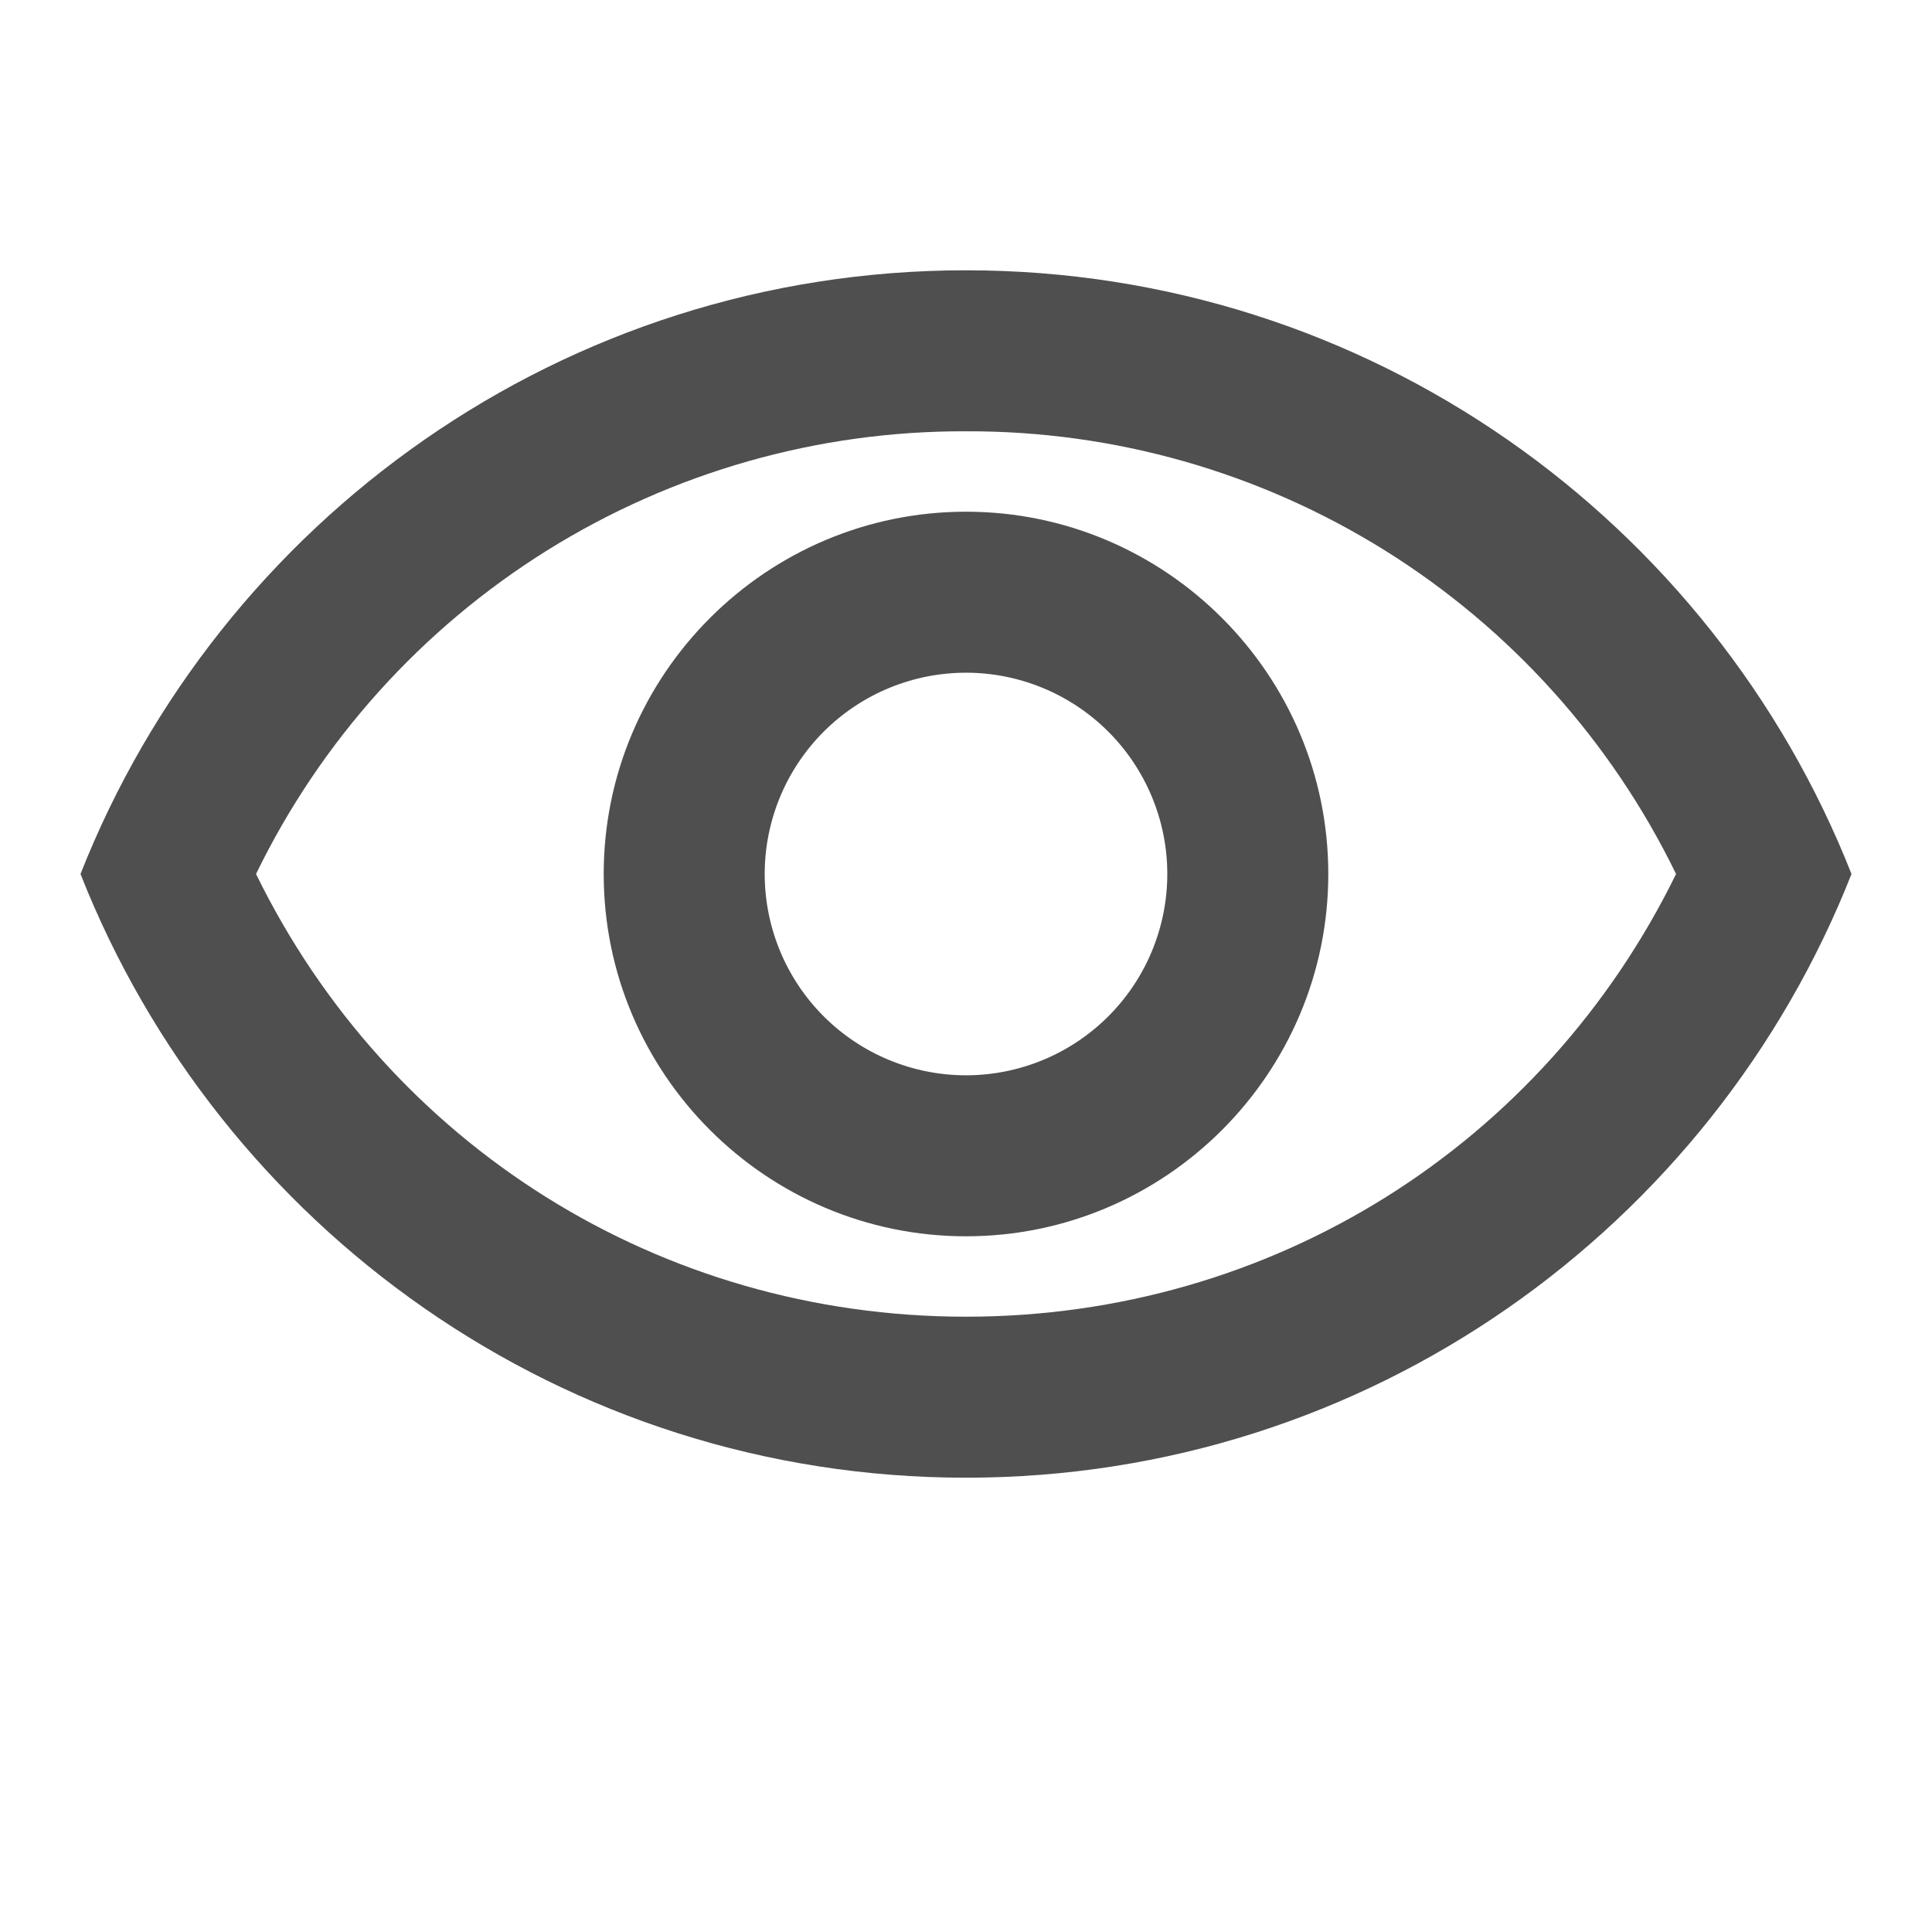 <svg width="21" height="21" viewBox="0 0 21 21" fill="none" xmlns="http://www.w3.org/2000/svg">
<path d="M10.5 4.688C12.109 4.682 13.687 5.131 15.052 5.982C16.417 6.834 17.514 8.053 18.218 9.5C16.774 12.449 13.825 14.312 10.5 14.312C7.175 14.312 4.226 12.449 2.783 9.5C3.486 8.053 4.583 6.834 5.948 5.982C7.313 5.131 8.891 4.682 10.5 4.688M10.5 2.938C6.125 2.938 2.389 5.659 0.875 9.5C2.389 13.341 6.125 16.062 10.5 16.062C14.875 16.062 18.611 13.341 20.125 9.5C18.611 5.659 14.875 2.938 10.5 2.938ZM10.5 7.312C11.08 7.312 11.637 7.543 12.047 7.953C12.457 8.363 12.688 8.92 12.688 9.5C12.688 10.08 12.457 10.637 12.047 11.047C11.637 11.457 11.08 11.688 10.5 11.688C9.92 11.688 9.363 11.457 8.953 11.047C8.543 10.637 8.312 10.08 8.312 9.5C8.312 8.92 8.543 8.363 8.953 7.953C9.363 7.543 9.92 7.312 10.5 7.312M10.5 5.562C8.33 5.562 6.562 7.33 6.562 9.5C6.562 11.67 8.33 13.438 10.5 13.438C12.67 13.438 14.438 11.67 14.438 9.5C14.438 7.33 12.67 5.562 10.5 5.562Z" fill="#4F4F4F"/>
</svg>
